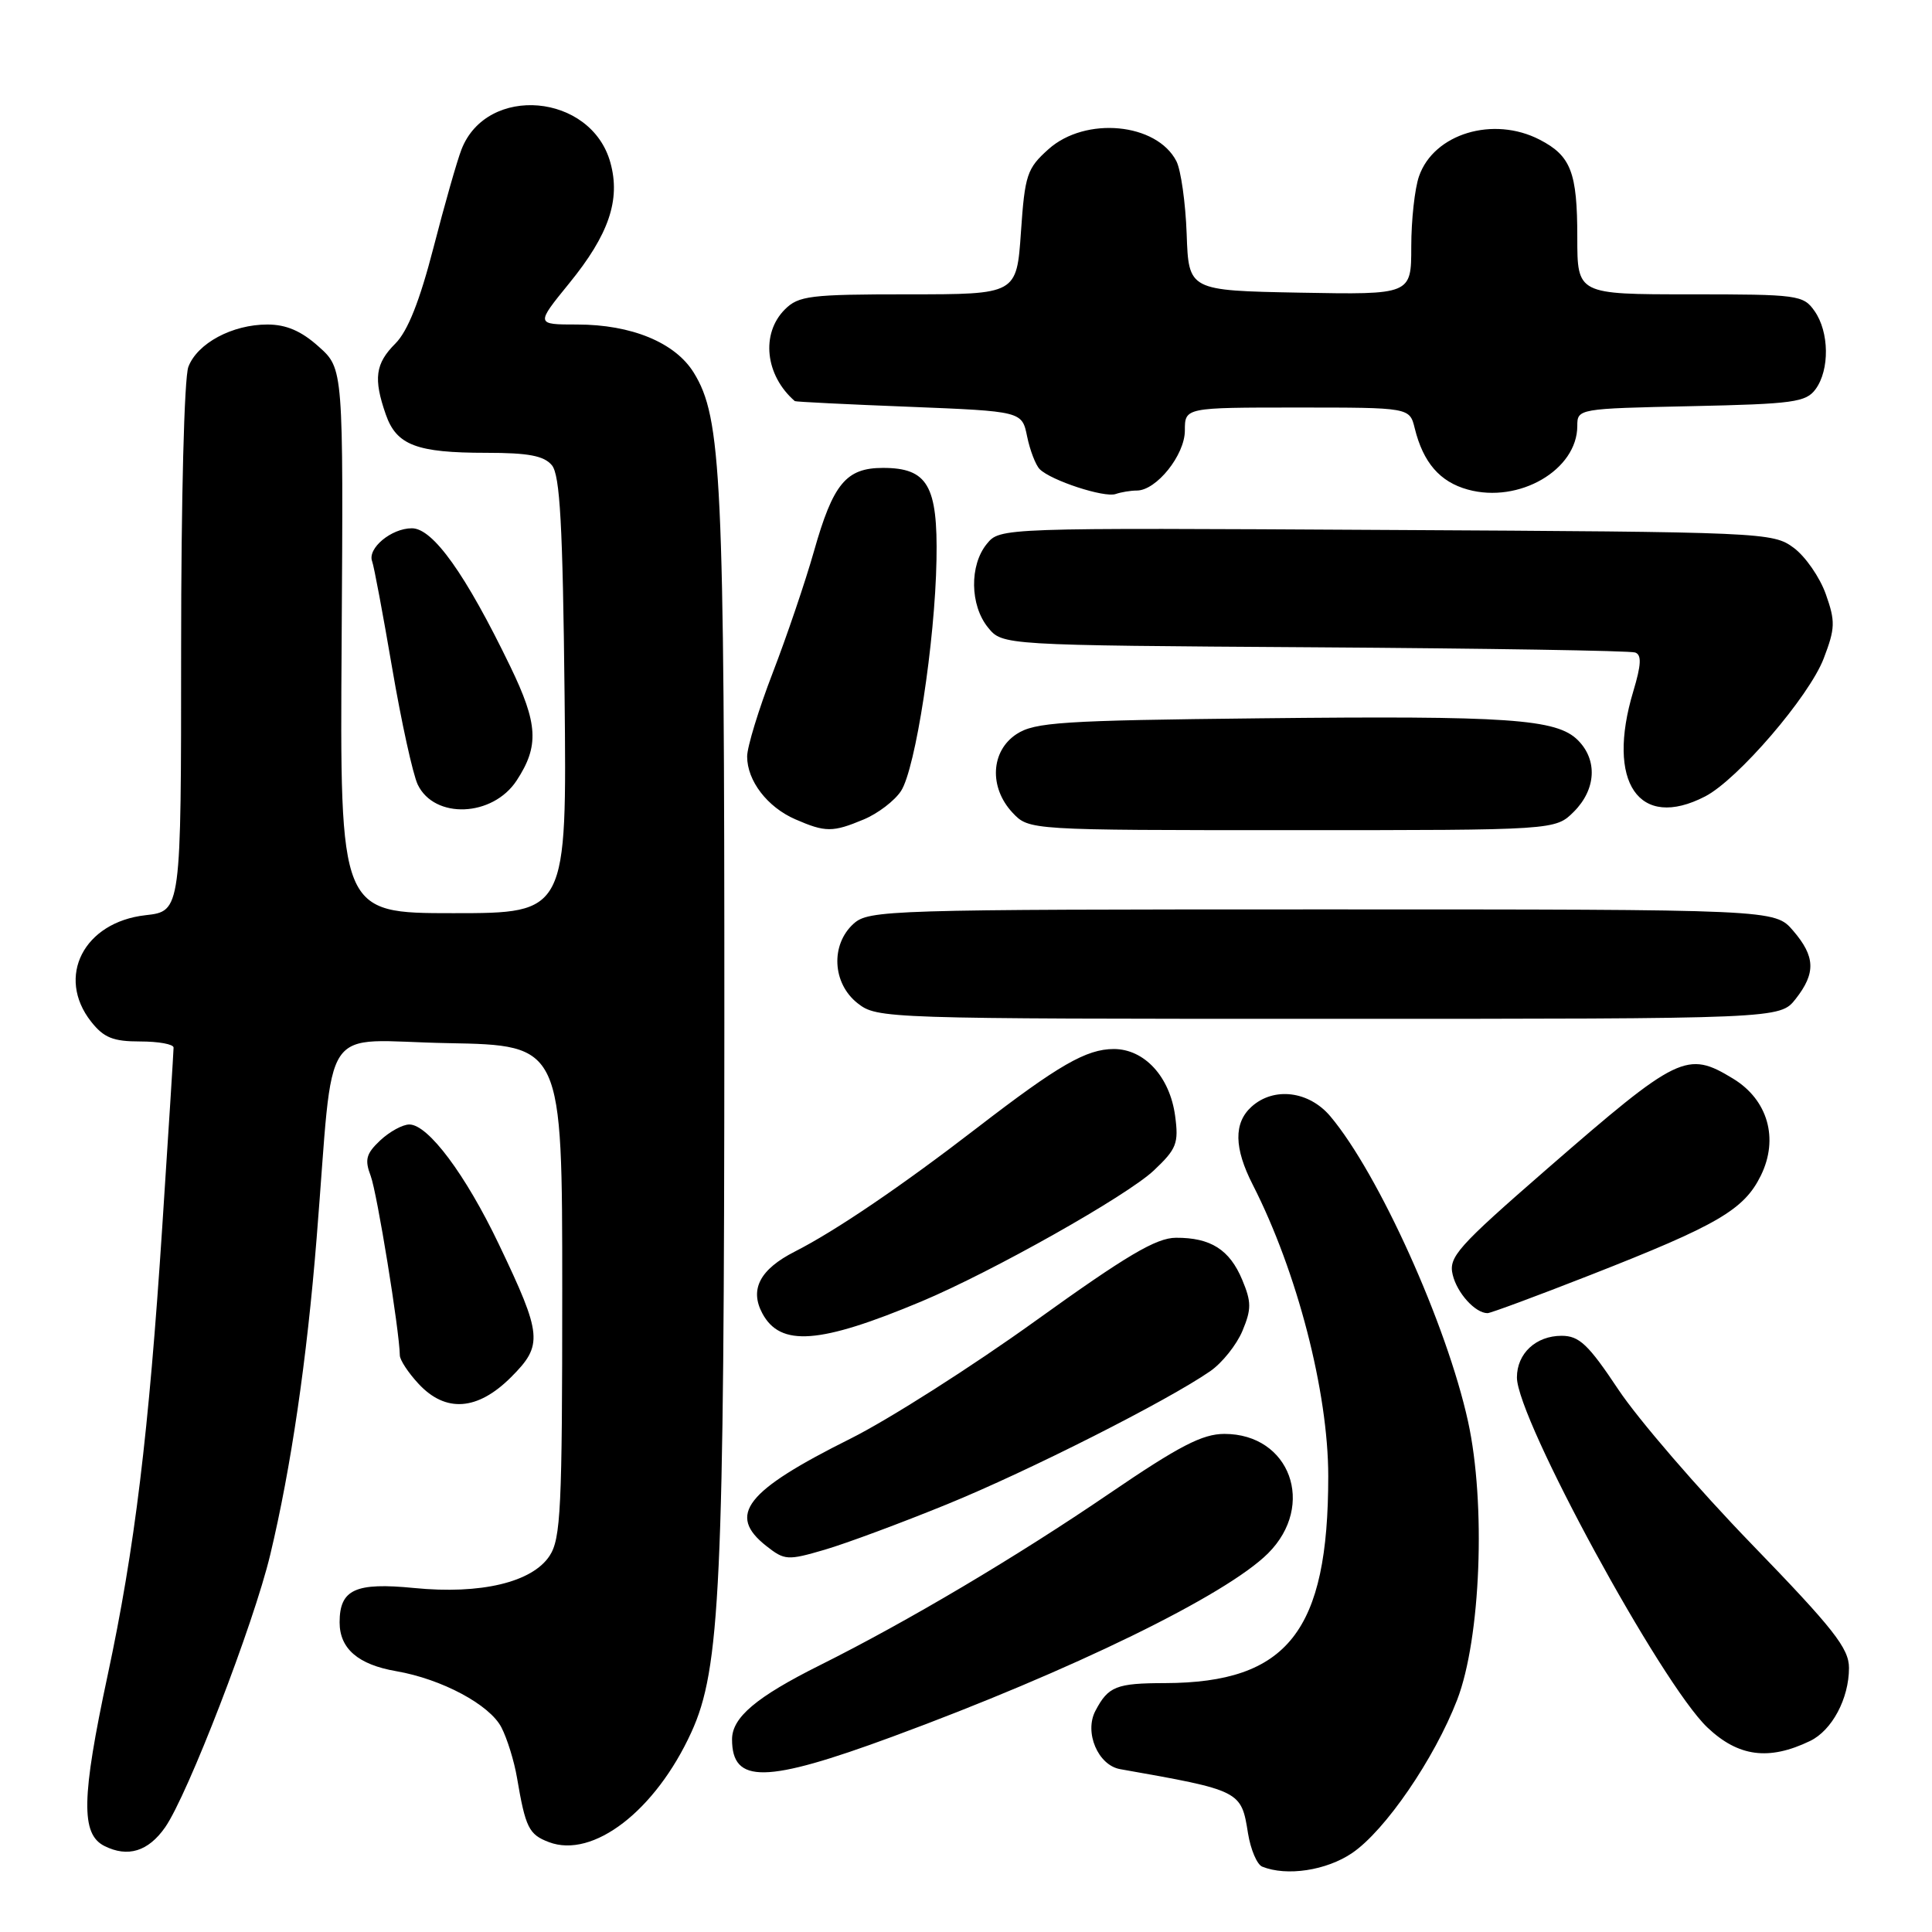 <?xml version="1.0" encoding="UTF-8" standalone="no"?>
<!DOCTYPE svg PUBLIC "-//W3C//DTD SVG 1.1//EN" "http://www.w3.org/Graphics/SVG/1.1/DTD/svg11.dtd" >
<svg xmlns="http://www.w3.org/2000/svg" xmlns:xlink="http://www.w3.org/1999/xlink" version="1.1" viewBox="0 0 256 256">
 <g >
 <path fill="currentColor"
d=" M 179.16 245.54 C 183.55 242.56 190.06 233.05 193.08 225.24 C 196.21 217.13 196.91 199.21 194.52 188.34 C 191.70 175.50 182.68 155.53 176.28 147.92 C 173.44 144.55 168.78 143.98 165.83 146.65 C 163.46 148.80 163.51 152.12 166.00 156.99 C 171.88 168.52 176.00 184.44 176.00 195.61 C 176.00 216.16 170.62 222.97 154.38 223.02 C 147.91 223.03 146.85 223.45 145.15 226.69 C 143.64 229.54 145.49 233.90 148.42 234.42 C 164.43 237.25 164.47 237.27 165.37 242.94 C 165.72 245.08 166.56 247.06 167.25 247.34 C 170.50 248.65 175.75 247.85 179.16 245.54 Z  M 21.88 242.13 C 24.87 237.85 33.62 215.18 35.81 206.00 C 38.56 194.50 40.66 180.22 41.96 164.00 C 44.34 134.59 42.10 137.91 59.33 138.22 C 74.50 138.50 74.50 138.50 74.50 171.05 C 74.50 199.88 74.31 203.89 72.82 206.16 C 70.51 209.67 63.70 211.29 54.88 210.42 C 47.08 209.65 45.00 210.61 45.00 214.97 C 45.00 218.45 47.45 220.57 52.50 221.44 C 58.53 222.48 64.89 225.88 66.44 228.89 C 67.20 230.36 68.13 233.35 68.50 235.53 C 69.63 242.18 70.07 243.08 72.73 244.09 C 78.57 246.31 86.85 239.94 91.60 229.55 C 95.45 221.15 95.96 210.14 95.98 135.50 C 95.99 63.18 95.62 55.35 91.92 49.37 C 89.46 45.39 83.67 43.00 76.47 43.00 C 70.98 43.00 70.98 43.00 75.43 37.53 C 80.67 31.10 82.25 26.48 80.88 21.55 C 78.35 12.36 64.52 11.14 61.15 19.80 C 60.57 21.28 58.90 27.14 57.44 32.81 C 55.61 39.89 54.03 43.88 52.39 45.52 C 49.73 48.18 49.46 50.16 51.12 54.92 C 52.54 58.99 55.19 60.00 64.44 60.00 C 70.02 60.00 72.08 60.39 73.13 61.65 C 74.20 62.95 74.57 69.52 74.81 92.15 C 75.11 121.00 75.11 121.00 60.07 121.00 C 45.03 121.00 45.03 121.00 45.27 84.93 C 45.50 48.85 45.50 48.85 42.23 45.93 C 39.93 43.86 37.93 43.00 35.43 43.00 C 30.78 43.00 26.15 45.48 24.96 48.61 C 24.41 50.04 24.00 66.19 24.00 85.94 C 24.00 120.74 24.00 120.74 19.28 121.27 C 11.10 122.19 7.40 129.43 12.07 135.37 C 13.75 137.50 14.98 138.00 18.57 138.00 C 21.01 138.00 23.00 138.36 23.00 138.81 C 23.00 139.25 22.33 149.94 21.50 162.56 C 19.71 189.94 17.86 205.18 14.26 222.00 C 10.79 238.23 10.70 243.02 13.83 244.60 C 16.94 246.16 19.64 245.33 21.88 242.13 Z  M 118.25 230.12 C 142.04 221.35 162.46 211.38 168.03 205.82 C 174.40 199.45 170.94 190.00 162.24 190.00 C 159.33 190.00 156.26 191.59 147.04 197.87 C 134.71 206.28 120.24 214.86 108.64 220.65 C 100.21 224.86 97.00 227.57 97.00 230.47 C 97.00 236.39 101.43 236.32 118.25 230.12 Z  M 239.84 230.69 C 242.75 229.29 245.00 225.07 245.00 221.01 C 245.00 218.41 242.97 215.83 232.11 204.61 C 225.02 197.29 217.08 188.08 214.46 184.15 C 210.46 178.14 209.26 177.00 206.92 177.00 C 203.52 177.00 201.00 179.34 201.00 182.52 C 201.00 187.97 220.10 223.07 226.24 228.90 C 230.34 232.79 234.38 233.32 239.84 230.69 Z  M 125.50 199.32 C 136.29 194.92 154.70 185.61 160.36 181.69 C 161.94 180.60 163.86 178.19 164.63 176.35 C 165.83 173.47 165.83 172.52 164.60 169.58 C 162.93 165.58 160.42 163.99 155.82 164.01 C 153.20 164.02 149.27 166.35 137.21 175.02 C 128.80 181.07 117.77 188.09 112.71 190.62 C 98.78 197.57 96.30 200.73 101.55 204.86 C 103.97 206.76 104.35 206.79 109.30 205.34 C 112.16 204.50 119.45 201.79 125.50 199.32 Z  M 67.72 182.48 C 71.98 178.22 71.86 176.93 66.10 164.87 C 61.69 155.64 56.73 149.00 54.24 149.00 C 53.35 149.00 51.62 149.95 50.38 151.11 C 48.51 152.87 48.30 153.66 49.12 155.82 C 49.96 158.03 52.93 176.30 52.98 179.60 C 52.99 180.21 54.10 181.90 55.45 183.35 C 59.04 187.23 63.28 186.92 67.72 182.48 Z  M 122.09 172.45 C 131.46 168.52 149.30 158.47 152.88 155.10 C 155.91 152.24 156.20 151.50 155.71 147.86 C 155.01 142.67 151.64 139.00 147.58 139.00 C 143.94 139.01 140.28 141.12 129.50 149.42 C 119.45 157.17 110.71 163.10 105.32 165.84 C 100.70 168.19 99.31 170.84 101.01 174.02 C 103.40 178.49 108.60 178.10 122.09 172.45 Z  M 210.67 168.97 C 227.62 162.33 231.10 160.30 233.33 155.75 C 235.72 150.87 234.25 145.73 229.65 142.93 C 223.53 139.20 222.41 139.74 204.94 154.93 C 193.12 165.22 191.92 166.56 192.49 168.91 C 193.07 171.34 195.48 174.00 197.11 174.00 C 197.50 174.00 203.61 171.74 210.67 168.97 Z  M 237.93 132.37 C 240.63 128.93 240.54 126.74 237.59 123.31 C 235.17 120.50 235.17 120.50 175.19 120.50 C 117.61 120.50 115.13 120.58 113.10 122.40 C 110.03 125.19 110.29 130.30 113.63 132.93 C 116.23 134.97 117.09 135.00 176.06 135.00 C 235.85 135.00 235.85 135.00 237.93 132.37 Z  M 114.45 108.58 C 116.32 107.80 118.54 106.11 119.39 104.81 C 121.31 101.87 123.90 85.06 124.09 74.16 C 124.27 64.34 122.91 62.00 117.00 62.00 C 112.11 62.00 110.39 64.09 107.85 73.06 C 106.71 77.08 104.25 84.32 102.39 89.15 C 100.53 93.98 99.00 98.97 99.00 100.24 C 99.00 103.46 101.68 106.95 105.38 108.56 C 109.37 110.30 110.34 110.30 114.45 108.58 Z  M 208.55 107.55 C 211.49 104.60 211.71 100.71 209.08 98.08 C 206.26 95.26 199.94 94.82 166.95 95.18 C 140.69 95.46 137.11 95.70 134.70 97.27 C 131.27 99.52 131.03 104.34 134.17 107.69 C 136.35 110.00 136.35 110.00 171.22 110.00 C 206.09 110.00 206.09 110.00 208.55 107.55 Z  M 68.46 103.42 C 71.46 98.84 71.30 95.92 67.61 88.30 C 61.70 76.08 57.37 70.00 54.58 70.00 C 51.85 70.00 48.66 72.66 49.31 74.38 C 49.55 75.00 50.74 81.35 51.96 88.50 C 53.18 95.65 54.71 102.61 55.35 103.96 C 57.57 108.58 65.29 108.26 68.46 103.42 Z  M 225.94 105.53 C 230.26 103.30 239.73 92.28 241.65 87.25 C 243.18 83.25 243.21 82.34 241.93 78.73 C 241.14 76.50 239.23 73.74 237.68 72.59 C 234.91 70.54 233.80 70.49 183.68 70.22 C 132.50 69.93 132.50 69.93 130.75 72.08 C 128.45 74.90 128.52 80.19 130.91 83.14 C 132.82 85.50 132.82 85.50 174.16 85.77 C 196.90 85.92 216.03 86.22 216.67 86.46 C 217.54 86.77 217.48 88.07 216.42 91.60 C 212.79 103.67 217.16 110.07 225.94 105.53 Z  M 150.63 65.00 C 153.23 65.00 157.00 60.29 157.00 57.05 C 157.00 54.00 157.00 54.00 171.89 54.00 C 186.78 54.00 186.78 54.00 187.46 56.75 C 188.58 61.30 190.79 63.85 194.49 64.87 C 201.29 66.75 209.00 62.26 209.00 56.44 C 209.00 54.16 209.12 54.14 224.08 53.82 C 237.65 53.53 239.31 53.30 240.58 51.56 C 242.45 49.00 242.39 43.99 240.44 41.22 C 238.95 39.09 238.25 39.00 223.94 39.00 C 209.00 39.00 209.00 39.00 209.00 31.43 C 209.00 22.84 208.16 20.65 204.02 18.51 C 197.87 15.33 189.99 17.71 188.03 23.35 C 187.46 24.97 187.00 29.17 187.00 32.68 C 187.00 39.05 187.00 39.05 172.25 38.78 C 157.50 38.50 157.50 38.50 157.24 31.00 C 157.09 26.88 156.48 22.54 155.88 21.36 C 153.27 16.28 143.83 15.39 138.94 19.76 C 136.08 22.32 135.80 23.15 135.28 30.76 C 134.71 39.00 134.71 39.00 120.36 39.00 C 107.33 39.00 105.81 39.19 104.00 41.00 C 100.79 44.21 101.39 49.75 105.32 53.15 C 105.42 53.24 112.23 53.58 120.46 53.90 C 135.42 54.50 135.42 54.50 136.10 57.84 C 136.48 59.68 137.23 61.63 137.77 62.17 C 139.27 63.67 146.33 65.98 147.83 65.46 C 148.56 65.21 149.82 65.00 150.63 65.00 Z "/>
</g>
</svg>